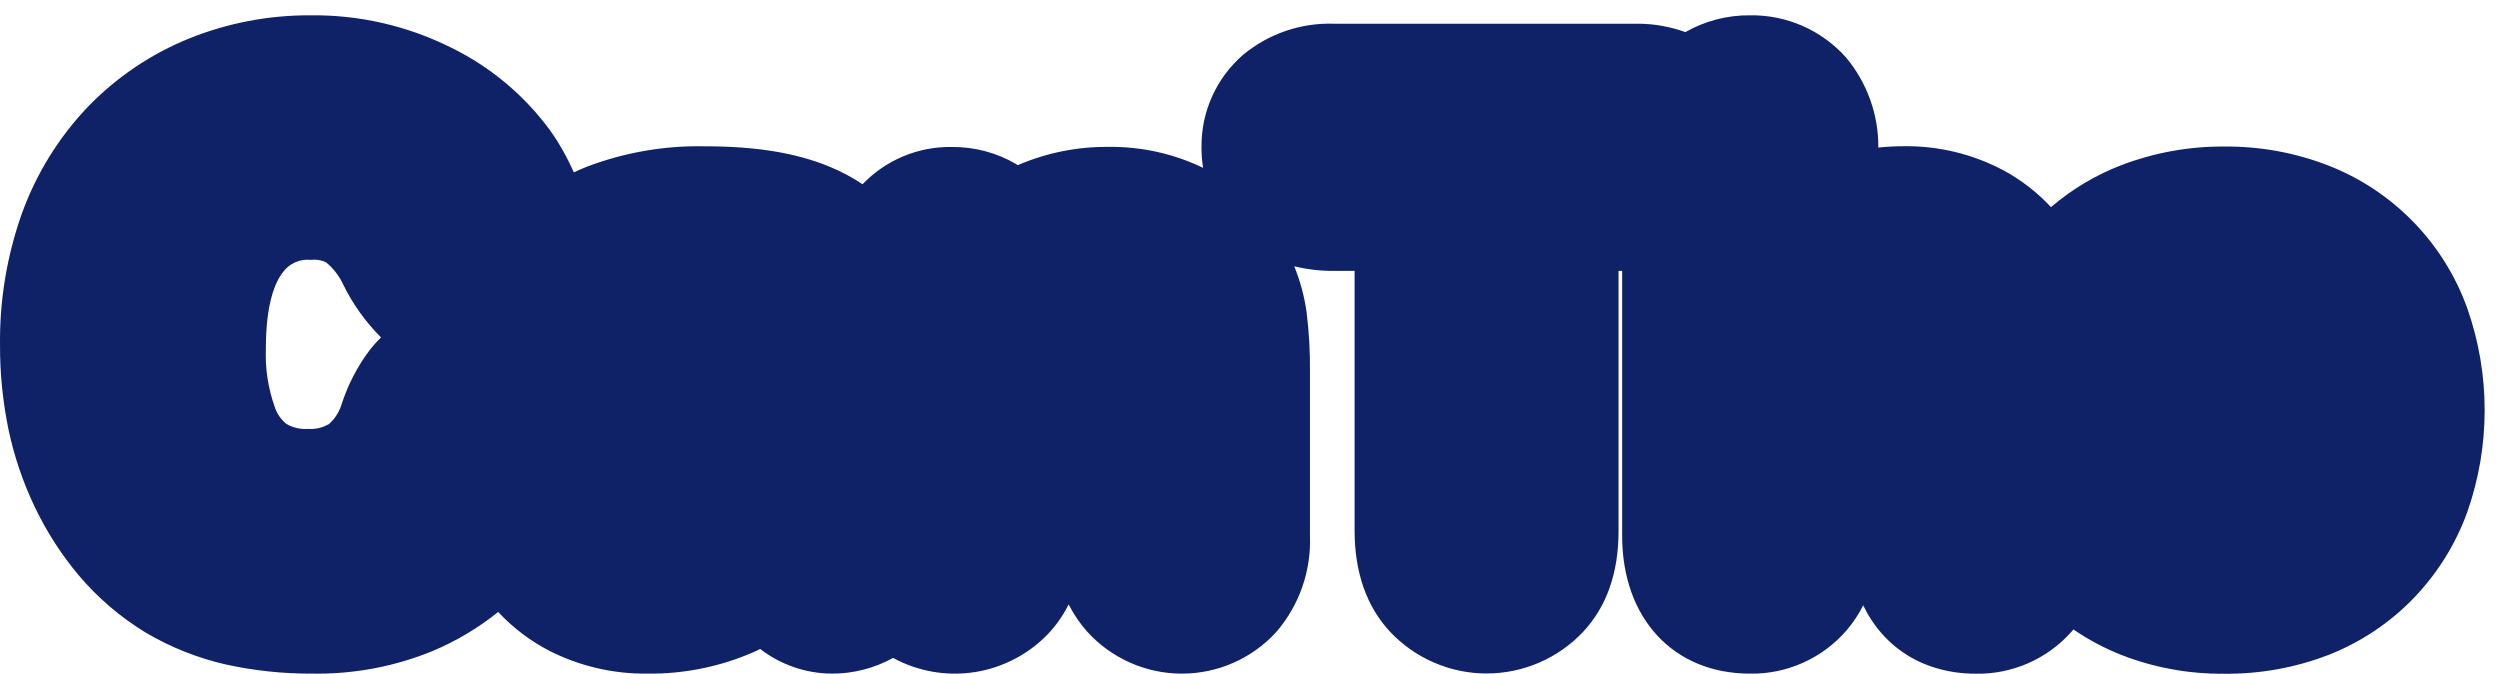 <svg width="115" height="31" viewBox="0 0 115 31" fill="none" xmlns="http://www.w3.org/2000/svg">
<path d="M102.317 30.991C100.687 31.008 99.07 30.711 97.553 30.116C96.788 29.81 96.058 29.421 95.378 28.955C95.343 28.998 95.308 29.041 95.27 29.079C94.721 29.691 94.048 30.178 93.296 30.508C92.544 30.838 91.729 31.002 90.908 30.991C88.509 30.991 86.651 29.807 85.707 27.845C85.498 28.262 85.238 28.653 84.933 29.006C84.383 29.64 83.701 30.146 82.935 30.488C82.169 30.831 81.337 31.001 80.498 30.987C76.98 30.987 74.619 28.441 74.619 24.652V12.461H74.453V24.427C74.453 26.363 73.903 27.91 72.816 29.072C72.246 29.674 71.559 30.154 70.797 30.482C70.035 30.811 69.214 30.98 68.385 30.98C67.555 30.98 66.734 30.811 65.972 30.482C65.21 30.154 64.523 29.674 63.953 29.072C62.866 27.91 62.312 26.328 62.312 24.427V12.461H61.364C60.748 12.466 60.133 12.395 59.534 12.248C59.811 12.926 60.002 13.636 60.103 14.362C60.216 15.269 60.268 16.183 60.258 17.098V24.652C60.318 26.268 59.765 27.846 58.709 29.072C58.156 29.678 57.482 30.161 56.731 30.491C55.98 30.821 55.167 30.99 54.347 30.987C53.526 30.984 52.715 30.809 51.967 30.474C51.218 30.139 50.547 29.651 49.998 29.041C49.667 28.665 49.385 28.249 49.158 27.802C48.917 28.288 48.607 28.736 48.237 29.133C47.336 30.084 46.145 30.71 44.851 30.915C43.557 31.119 42.232 30.89 41.081 30.264C40.218 30.741 39.247 30.99 38.26 30.987C37.069 30.979 35.914 30.581 34.971 29.853C34.77 29.95 34.584 30.039 34.371 30.12C32.92 30.708 31.366 31.003 29.8 30.987C28.229 31.008 26.675 30.648 25.273 29.938C24.391 29.481 23.594 28.876 22.916 28.151C21.997 28.889 20.98 29.494 19.893 29.95C18.146 30.663 16.273 31.016 14.386 30.987C13.041 30.995 11.699 30.854 10.384 30.565C9.086 30.269 7.842 29.773 6.696 29.095C5.539 28.391 4.503 27.505 3.627 26.471C2.822 25.514 2.142 24.457 1.603 23.328C1.057 22.186 0.649 20.983 0.388 19.745C0.127 18.471 -0.003 17.175 0.001 15.875C-0.023 13.816 0.317 11.77 1.004 9.83C1.663 7.998 2.698 6.324 4.042 4.915C5.364 3.546 6.959 2.472 8.724 1.761C10.486 1.055 12.368 0.697 14.266 0.704C16.51 0.676 18.728 1.183 20.737 2.183C22.545 3.065 24.112 4.373 25.303 5.995C25.732 6.601 26.097 7.249 26.395 7.93C26.584 7.841 26.782 7.755 26.983 7.674C28.725 7.01 30.579 6.689 32.444 6.73C34.766 6.73 36.612 7.032 38.129 7.655C38.671 7.875 39.19 8.15 39.677 8.475C40.209 7.92 40.851 7.48 41.562 7.185C42.272 6.89 43.037 6.746 43.806 6.761C44.829 6.755 45.835 7.022 46.72 7.535L46.821 7.597C48.136 7.029 49.556 6.743 50.989 6.757C52.495 6.737 53.985 7.067 55.343 7.721C55.292 7.408 55.268 7.093 55.269 6.776C55.259 5.97 55.426 5.171 55.757 4.436C56.088 3.701 56.575 3.047 57.185 2.519C58.358 1.548 59.846 1.04 61.368 1.091H75.389C76.118 1.097 76.841 1.228 77.525 1.478C78.427 0.964 79.448 0.697 80.486 0.704C81.32 0.69 82.147 0.855 82.911 1.189C83.675 1.523 84.358 2.018 84.913 2.639C85.887 3.801 86.415 5.272 86.403 6.788C86.798 6.746 87.195 6.725 87.591 6.726C89.195 6.707 90.776 7.095 92.189 7.852C92.993 8.291 93.722 8.856 94.345 9.528C95.309 8.703 96.407 8.048 97.592 7.593C99.1 7.019 100.703 6.73 102.317 6.741C103.948 6.725 105.567 7.02 107.089 7.608C108.566 8.182 109.902 9.066 111.008 10.201C112.114 11.336 112.963 12.696 113.497 14.187C114.56 17.217 114.56 20.519 113.497 23.549C112.957 25.044 112.104 26.406 110.997 27.547C109.896 28.677 108.566 29.558 107.096 30.132C105.572 30.717 103.95 31.009 102.317 30.991ZM14.293 11.954C14.046 11.927 13.796 11.967 13.57 12.069C13.343 12.171 13.148 12.332 13.005 12.535C12.648 12.995 12.23 13.982 12.23 16.018C12.191 16.939 12.331 17.859 12.641 18.727C12.74 19.031 12.925 19.3 13.175 19.501C13.473 19.676 13.817 19.755 14.162 19.729C14.501 19.755 14.839 19.677 15.133 19.505C15.411 19.259 15.613 18.94 15.717 18.584C16.005 17.698 16.437 16.865 16.994 16.119C17.157 15.907 17.336 15.707 17.529 15.523L17.505 15.499C16.811 14.801 16.234 13.995 15.799 13.111C15.615 12.704 15.34 12.345 14.994 12.063C14.775 11.961 14.532 11.924 14.293 11.954Z" fill="#0F2167"/>
</svg>
